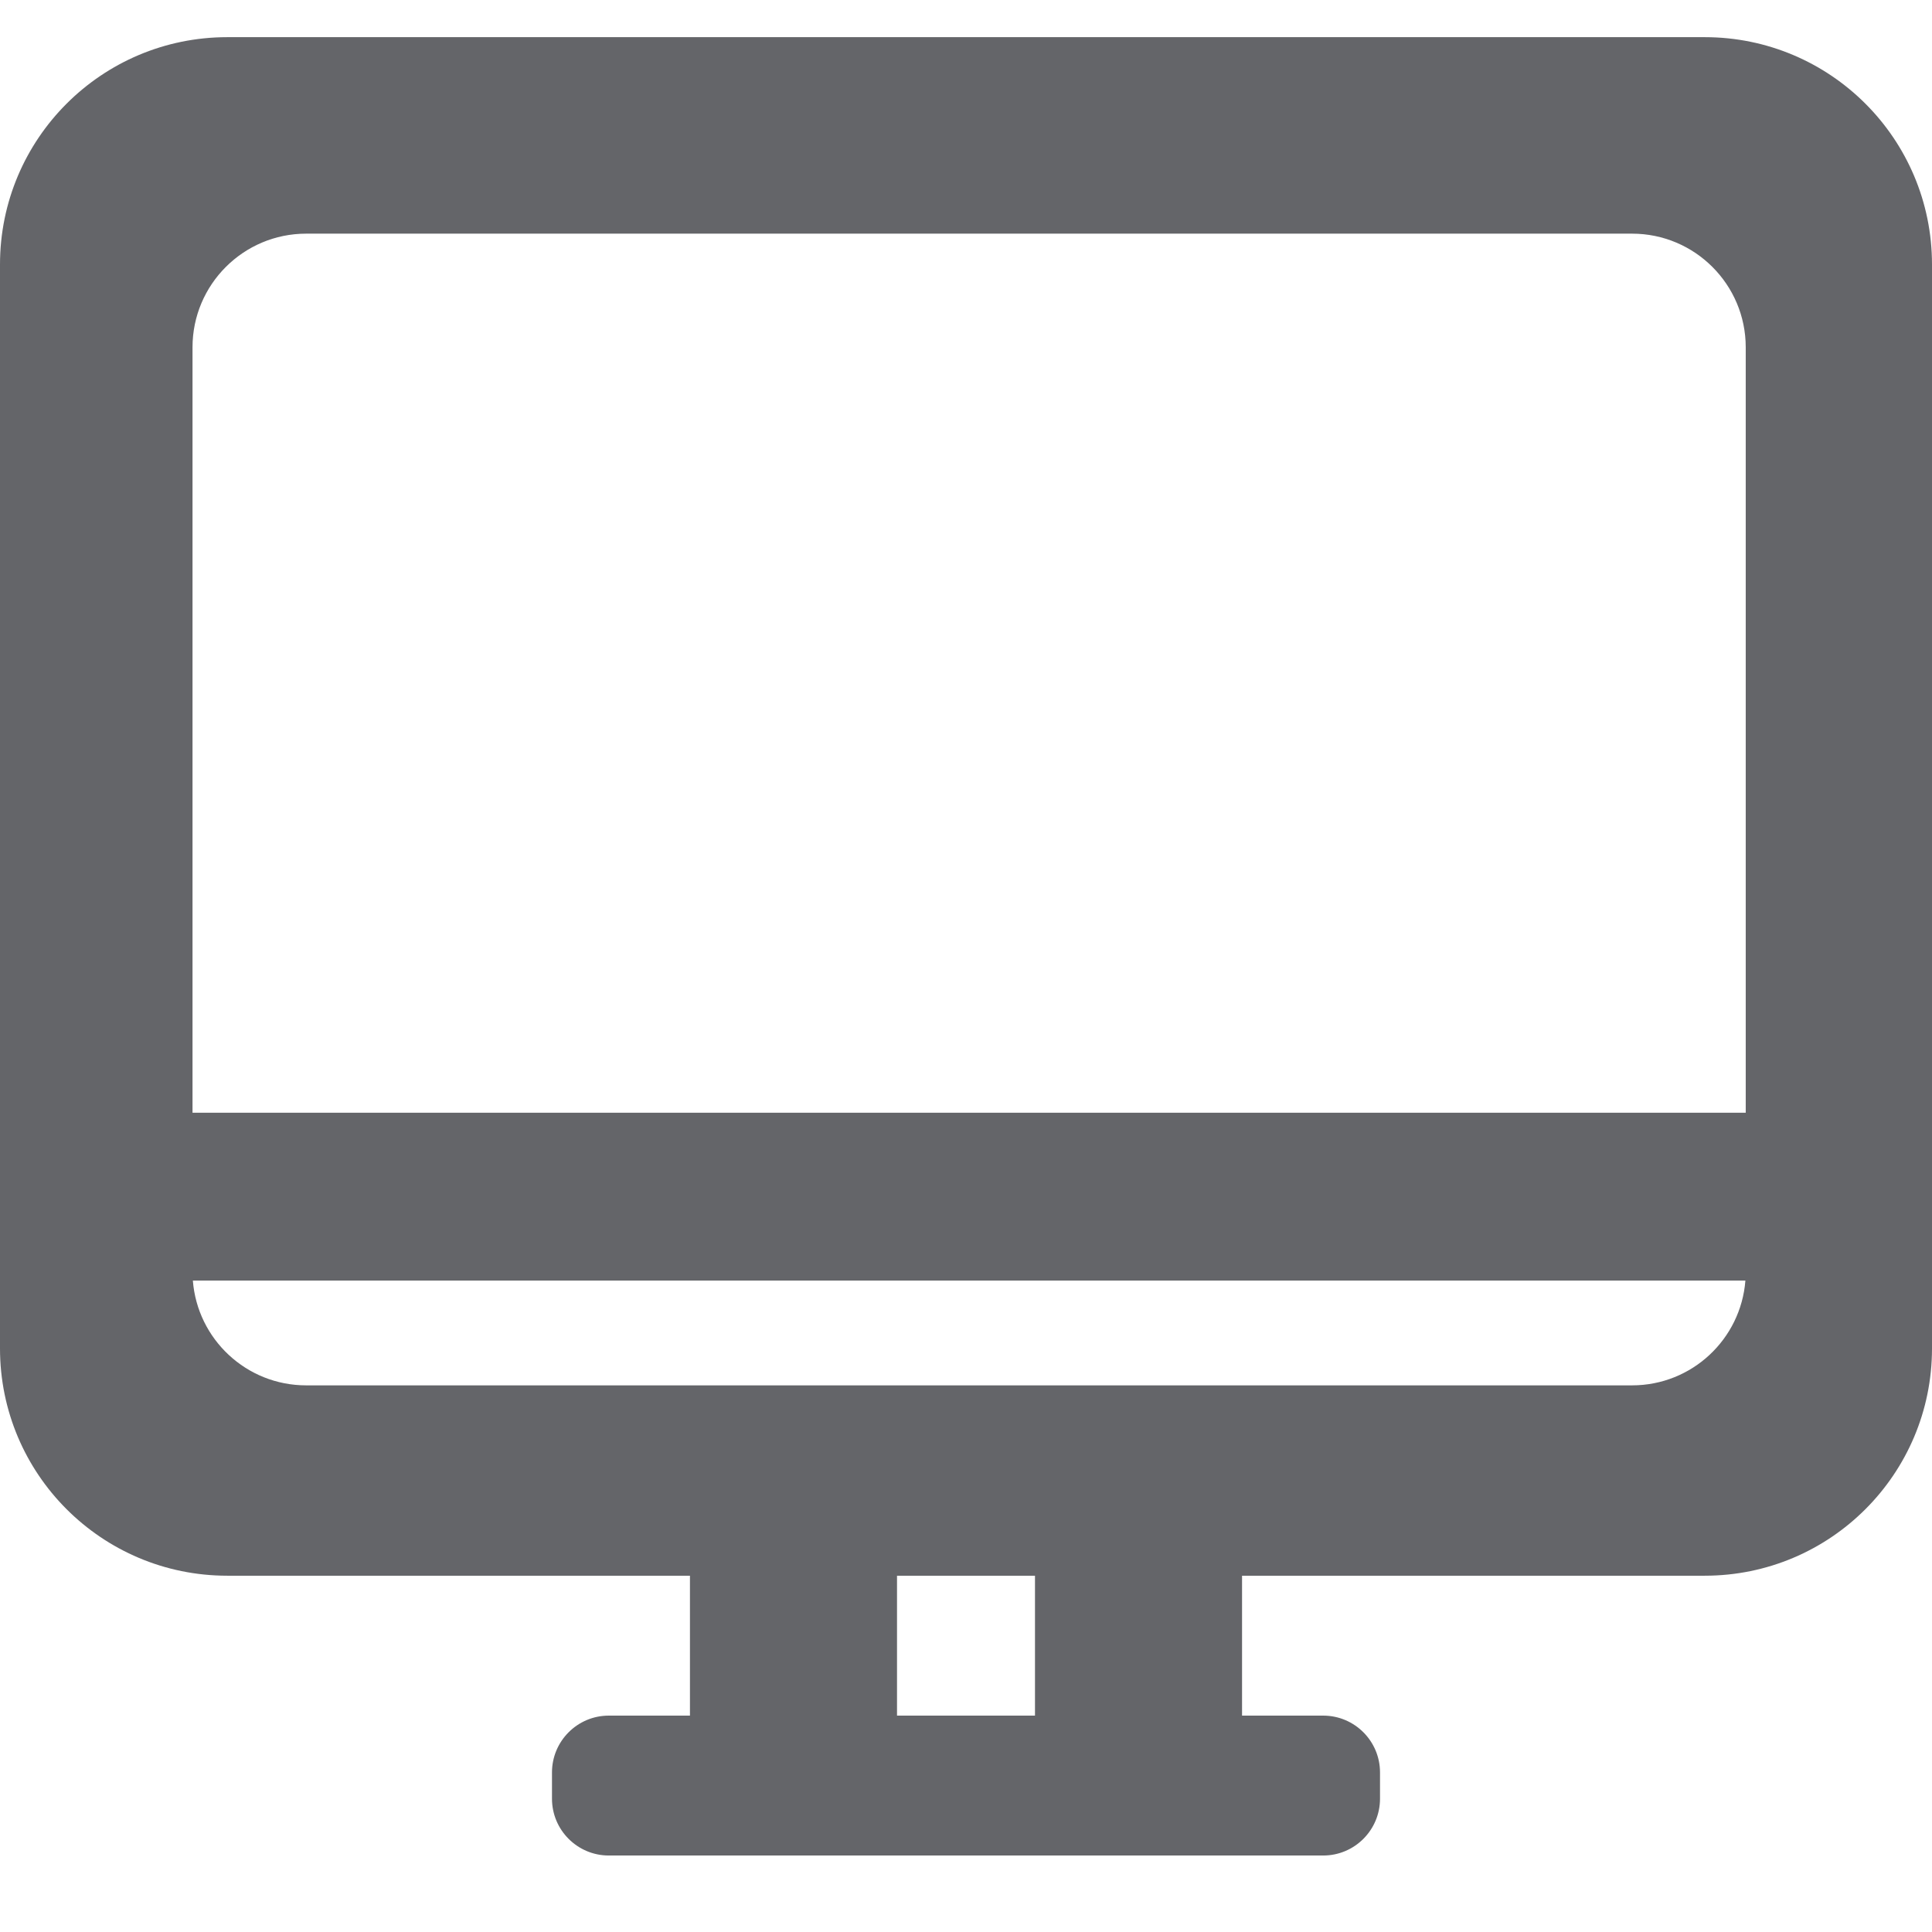 <?xml version="1.0" encoding="UTF-8"?>
<svg width="17px" height="17px" viewBox="0 0 17 17" version="1.1" xmlns="http://www.w3.org/2000/svg" xmlns:xlink="http://www.w3.org/1999/xlink">
    <!-- Generator: Sketch 55 (78076) - https://sketchapp.com -->
    <title>icon_pantalla</title>
    <desc>Created with Sketch.</desc>
    <g id="WEB-CentricView-3.0---VSAT-WebApp-Version" stroke="none" stroke-width="1" fill="none" fill-rule="evenodd">
        <g id="icon_pantalla" transform="translate(0, 0.327)" fill="#646569">
            <path d="M7.893,14.769 L9.107,14.769 L9.107,13.538 L7.893,13.538 L7.893,14.769 Z M6.071,14.769 L6.071,13.538 L2,13.538 C0.895,13.538 1.11632554e-15,12.643 0,11.538 L0,2 C-1.3527075e-16,0.895 0.895,2.02906125e-16 2,0 L15,0 C16.105,-2.02906125e-16 17,0.895 17,2 L17,11.538 C17,12.643 16.105,13.538 15,13.538 L10.929,13.538 L10.929,14.769 L11.643,14.769 C11.919,14.769 12.143,14.993 12.143,15.269 L12.143,15.5 C12.143,15.776 11.919,16 11.643,16 L5.357,16 C5.081,16 4.857,15.776 4.857,15.5 L4.857,15.269 C4.857,14.993 5.081,14.769 5.357,14.769 L6.071,14.769 Z M15.361,9.464 L15.361,2.729 C15.361,2.177 14.913,1.729 14.361,1.729 L2.694,1.729 C2.142,1.729 1.694,2.177 1.694,2.729 L1.694,9.464 L15.361,9.464 Z M15.358,10.941 L1.697,10.941 C1.737,11.457 2.168,11.863 2.694,11.863 L14.361,11.863 C14.887,11.863 15.318,11.457 15.358,10.941 Z" id="Combined-Shape"></path>
        </g>
    </g>
</svg>